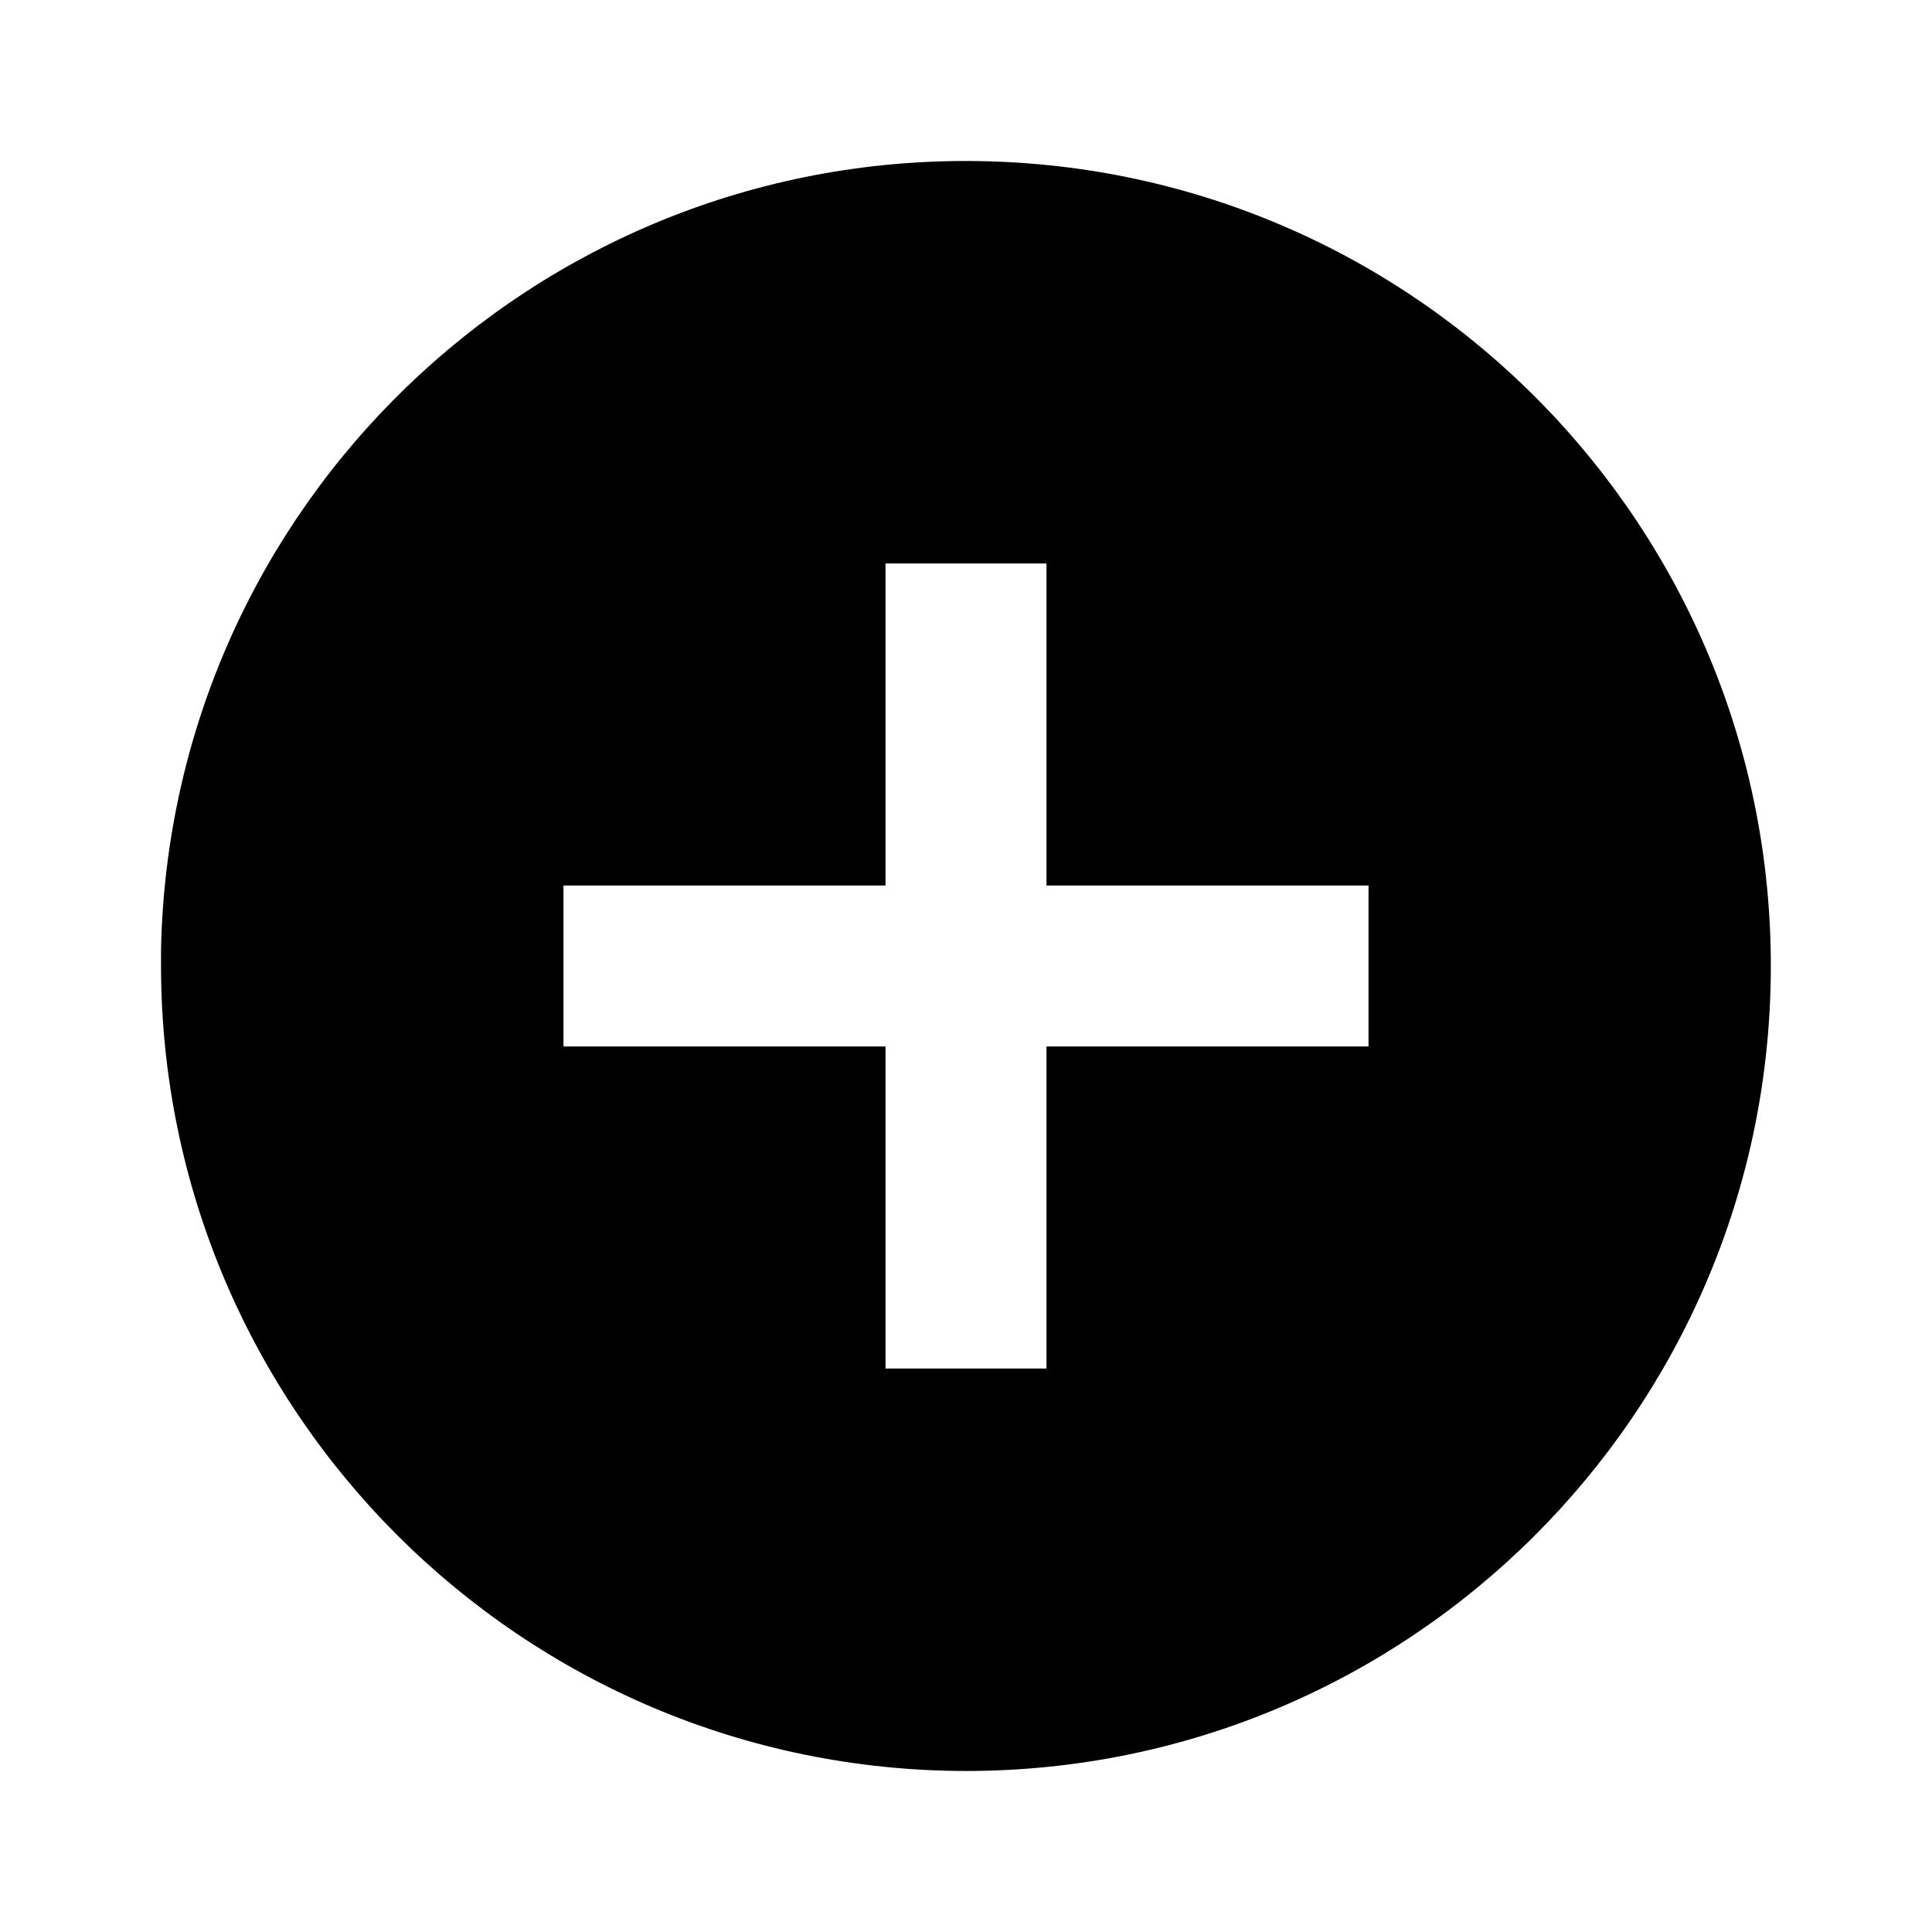 <svg width="44" height="44" viewBox="0 0 44 44" fill="none" xmlns="http://www.w3.org/2000/svg">
<path d="M22 40.333C11.879 40.322 3.678 32.121 3.667 22V21.633C3.868 11.558 12.163 3.535 22.24 3.668C32.316 3.802 40.395 12.043 40.329 22.12C40.263 32.197 32.077 40.331 22 40.333ZM12.833 20.167V23.833H20.167V31.167H23.833V23.833H31.167V20.167H23.833V12.833H20.167V20.167H12.833Z" fill="currentcolor"/>
</svg>
